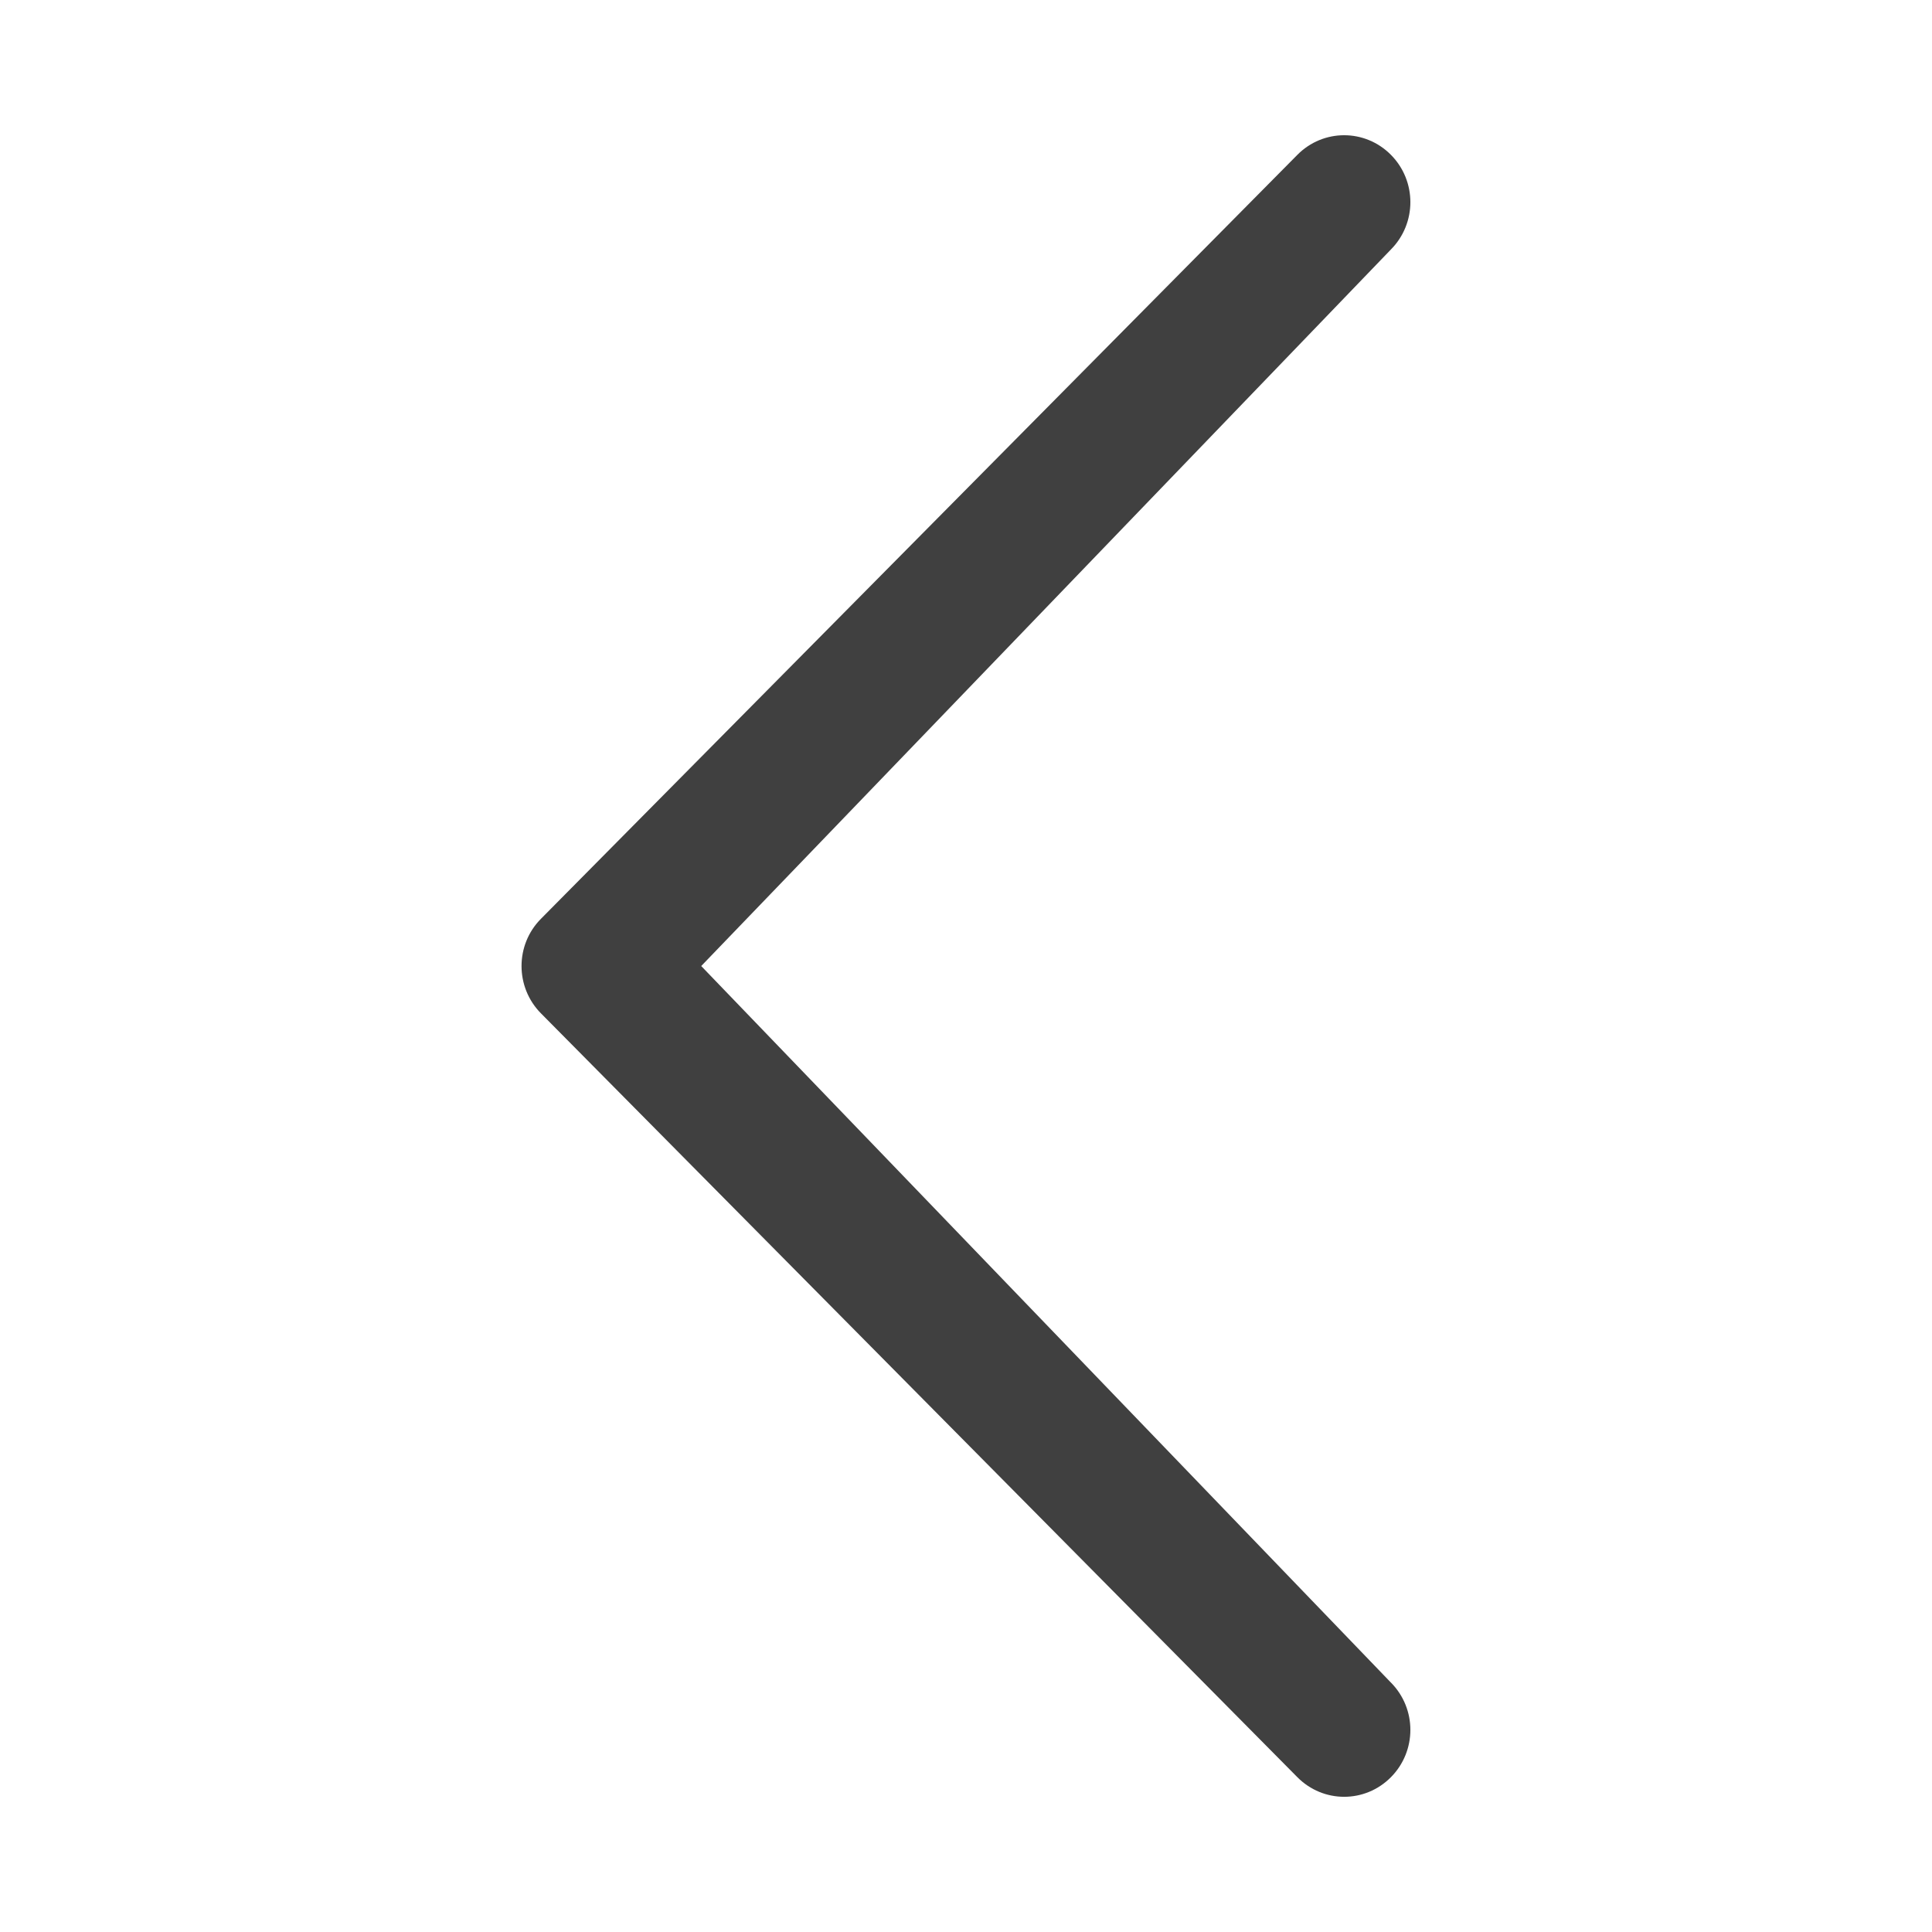 <?xml version="1.0" encoding="utf-8"?>
<!-- Generated by IcoMoon.io -->
<!DOCTYPE svg PUBLIC "-//W3C//DTD SVG 1.1//EN" "http://www.w3.org/Graphics/SVG/1.1/DTD/svg11.dtd">
<svg version="1.1" xmlns="http://www.w3.org/2000/svg" xmlns:xlink="http://www.w3.org/1999/xlink" width="64" height="64" viewBox="0 0 64 64">
<g>
</g>
	<path d="M46.077 55.738c0.858 0.867 0.858 2.266 0 3.133s-2.243 0.867-3.101 0l-25.056-25.302c-0.858-0.867-0.858-2.269 0-3.133l25.056-25.306c0.858-0.867 2.243-0.867 3.101 0s0.858 2.266 0 3.133l-22.848 23.738 22.848 23.738z" fill="#404040" />
</svg>
